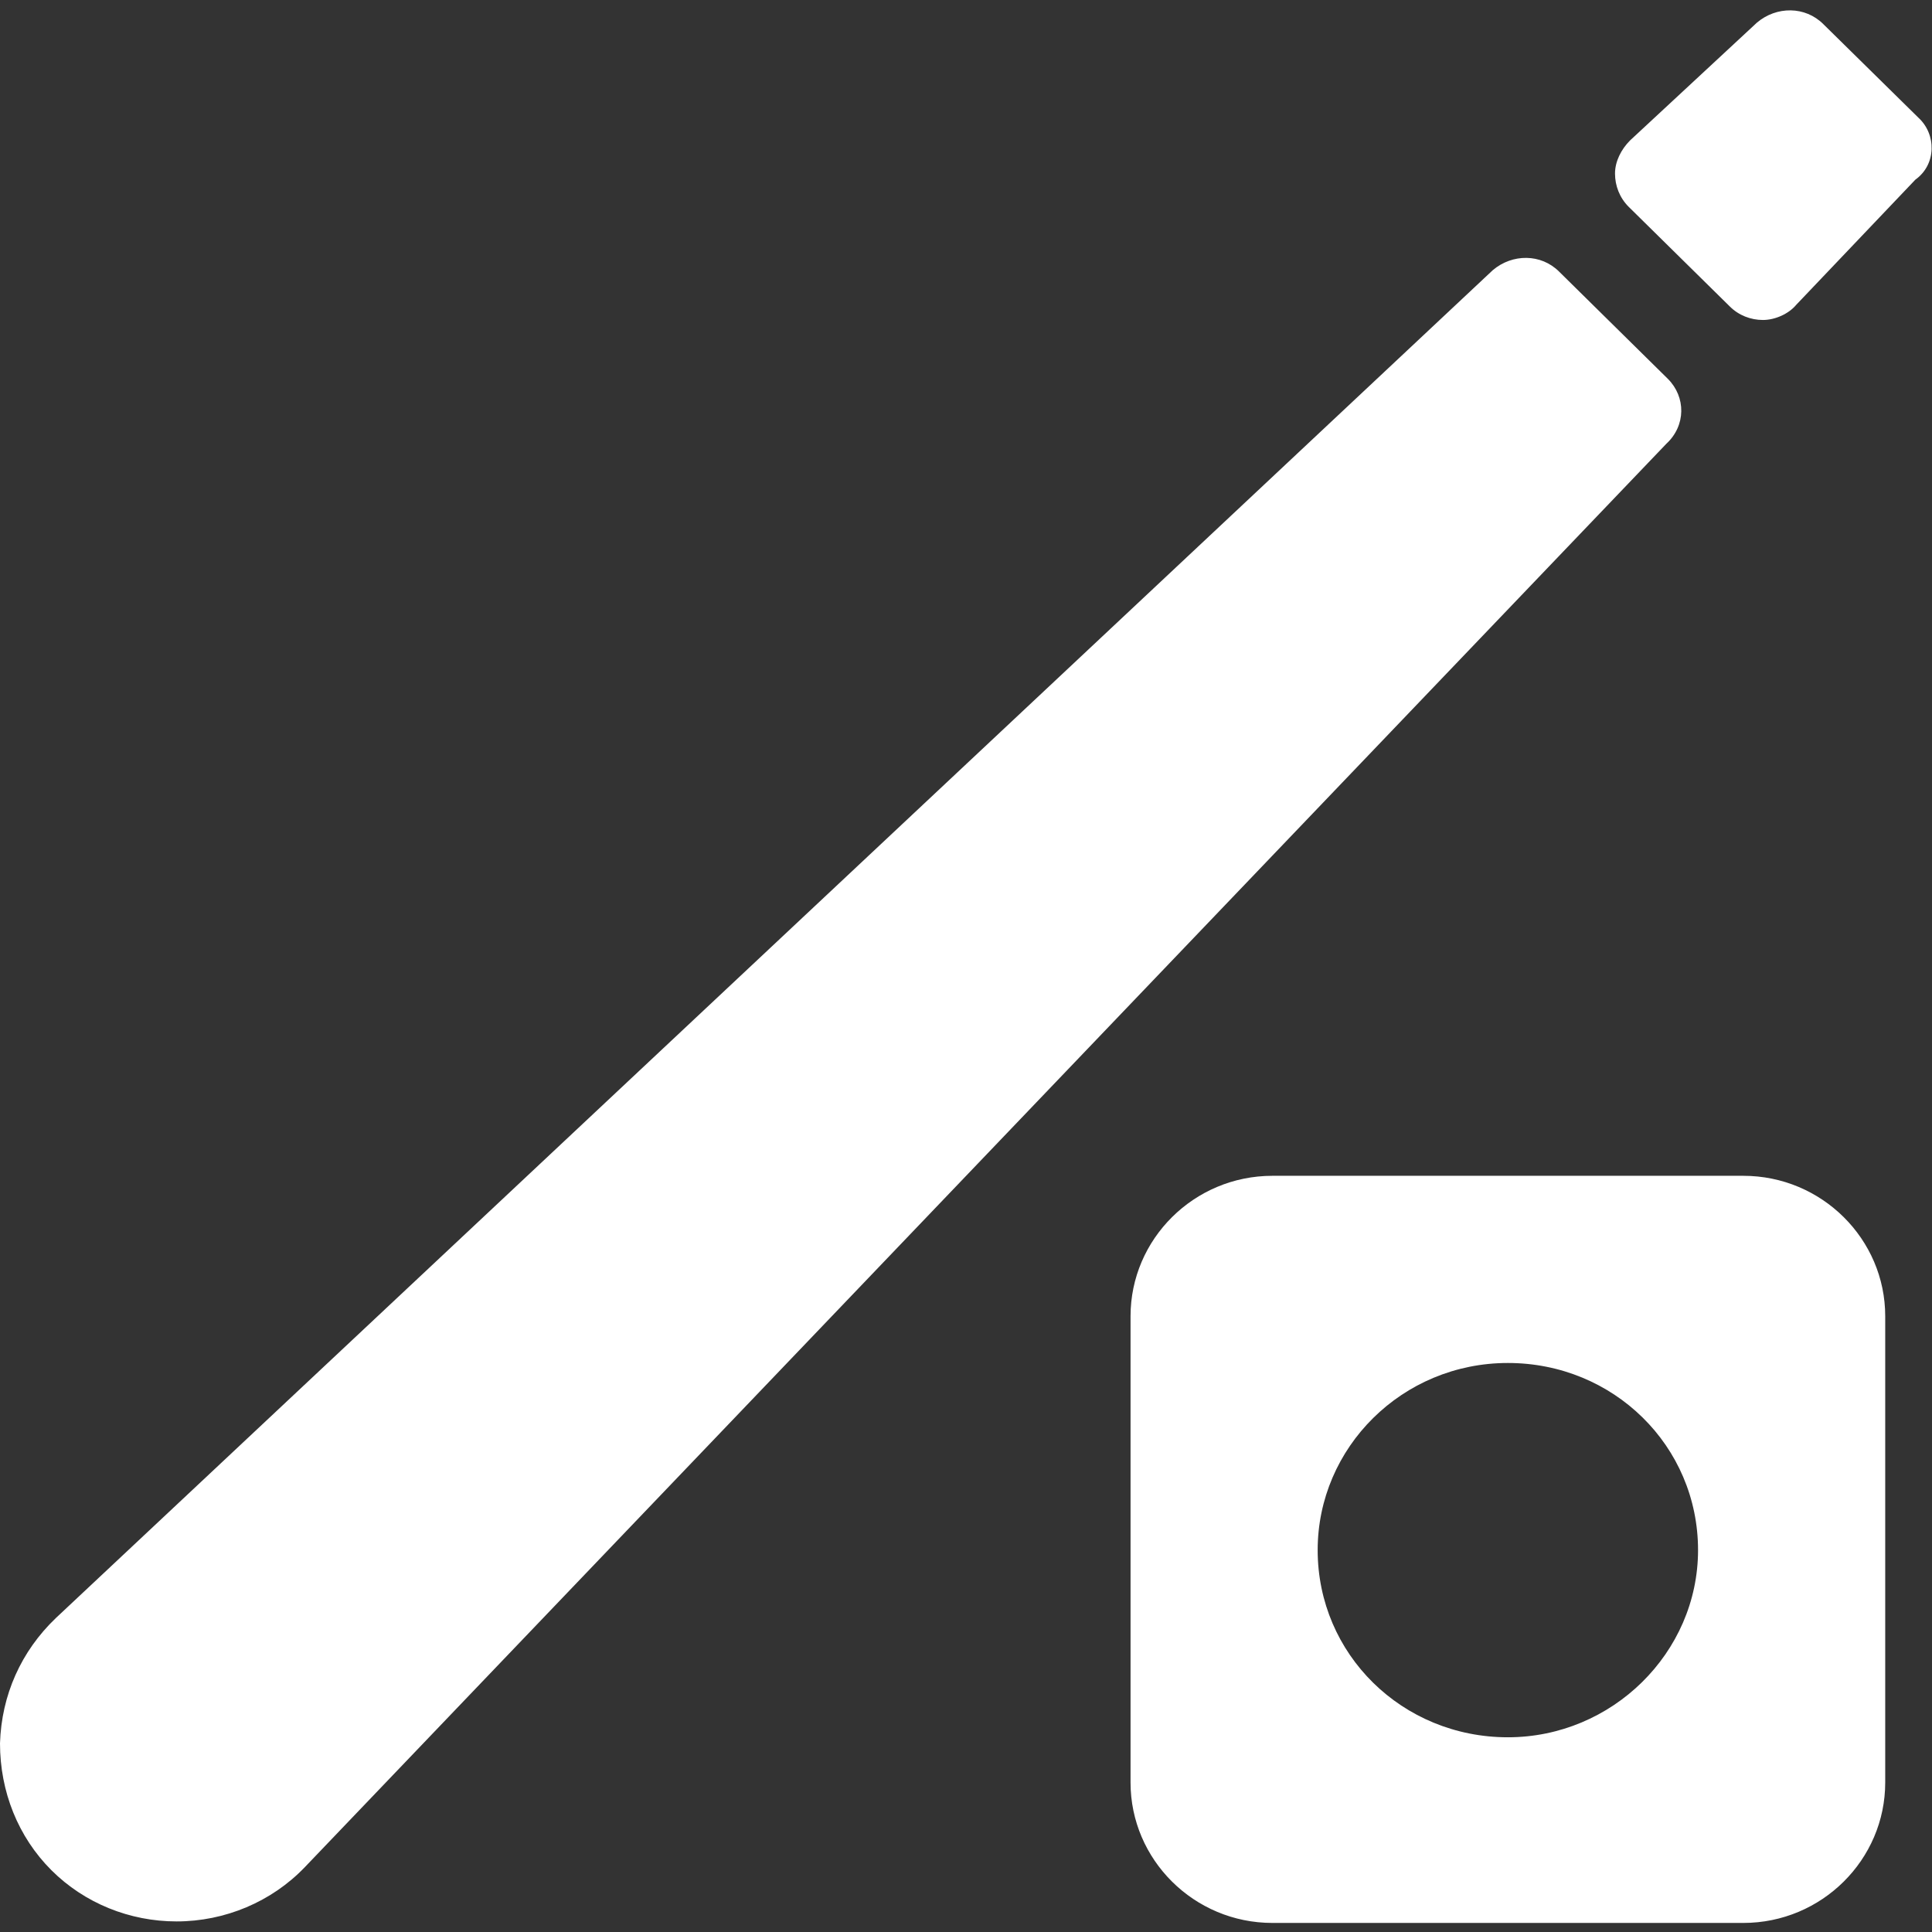 <svg width="42" height="42" viewBox="0 0 42 42" fill="none" xmlns="http://www.w3.org/2000/svg">
<rect x="0" y="0" width="42" height="42" fill="#333333" stroke="none"/>
<g id="snooker 1" clip-path="url(#clip0_414_596)">
<path id="Vector" d="M41.705 2.559L39.638 0.525C39.244 0.131 38.62 0.131 38.194 0.492L35.438 3.051C35.241 3.248 35.109 3.511 35.109 3.773C35.109 4.036 35.208 4.298 35.405 4.495L37.603 6.661C37.8 6.858 38.062 6.956 38.325 6.956C38.587 6.956 38.883 6.825 39.047 6.628L41.639 3.905C42.098 3.576 42.098 2.92 41.705 2.559ZM36.258 8.236L33.895 5.906C33.502 5.512 32.878 5.512 32.452 5.873L1.214 35.175C0.459 35.897 0.033 36.848 0 37.898C0 38.948 0.394 39.933 1.116 40.655C1.837 41.376 2.822 41.77 3.839 41.77C4.889 41.77 5.906 41.344 6.628 40.589L36.225 9.647C36.652 9.253 36.652 8.63 36.258 8.236ZM37.898 25.561H27.661C25.955 25.561 24.577 26.939 24.577 28.612V38.751C24.577 40.425 25.955 41.803 27.661 41.803H37.898C39.605 41.803 40.983 40.425 40.983 38.751V28.612C40.983 26.939 39.605 25.561 37.898 25.561ZM32.78 37.767C30.483 37.767 28.645 35.962 28.645 33.698C28.645 31.467 30.483 29.63 32.78 29.63C35.077 29.63 36.914 31.434 36.914 33.698C36.914 35.93 35.044 37.767 32.78 37.767Z" fill="white"/>
</g>
<defs>
<clipPath id="clip0_414_596">
<rect width="42" height="42" fill="white"/>
</clipPath>
</defs>
</svg>
